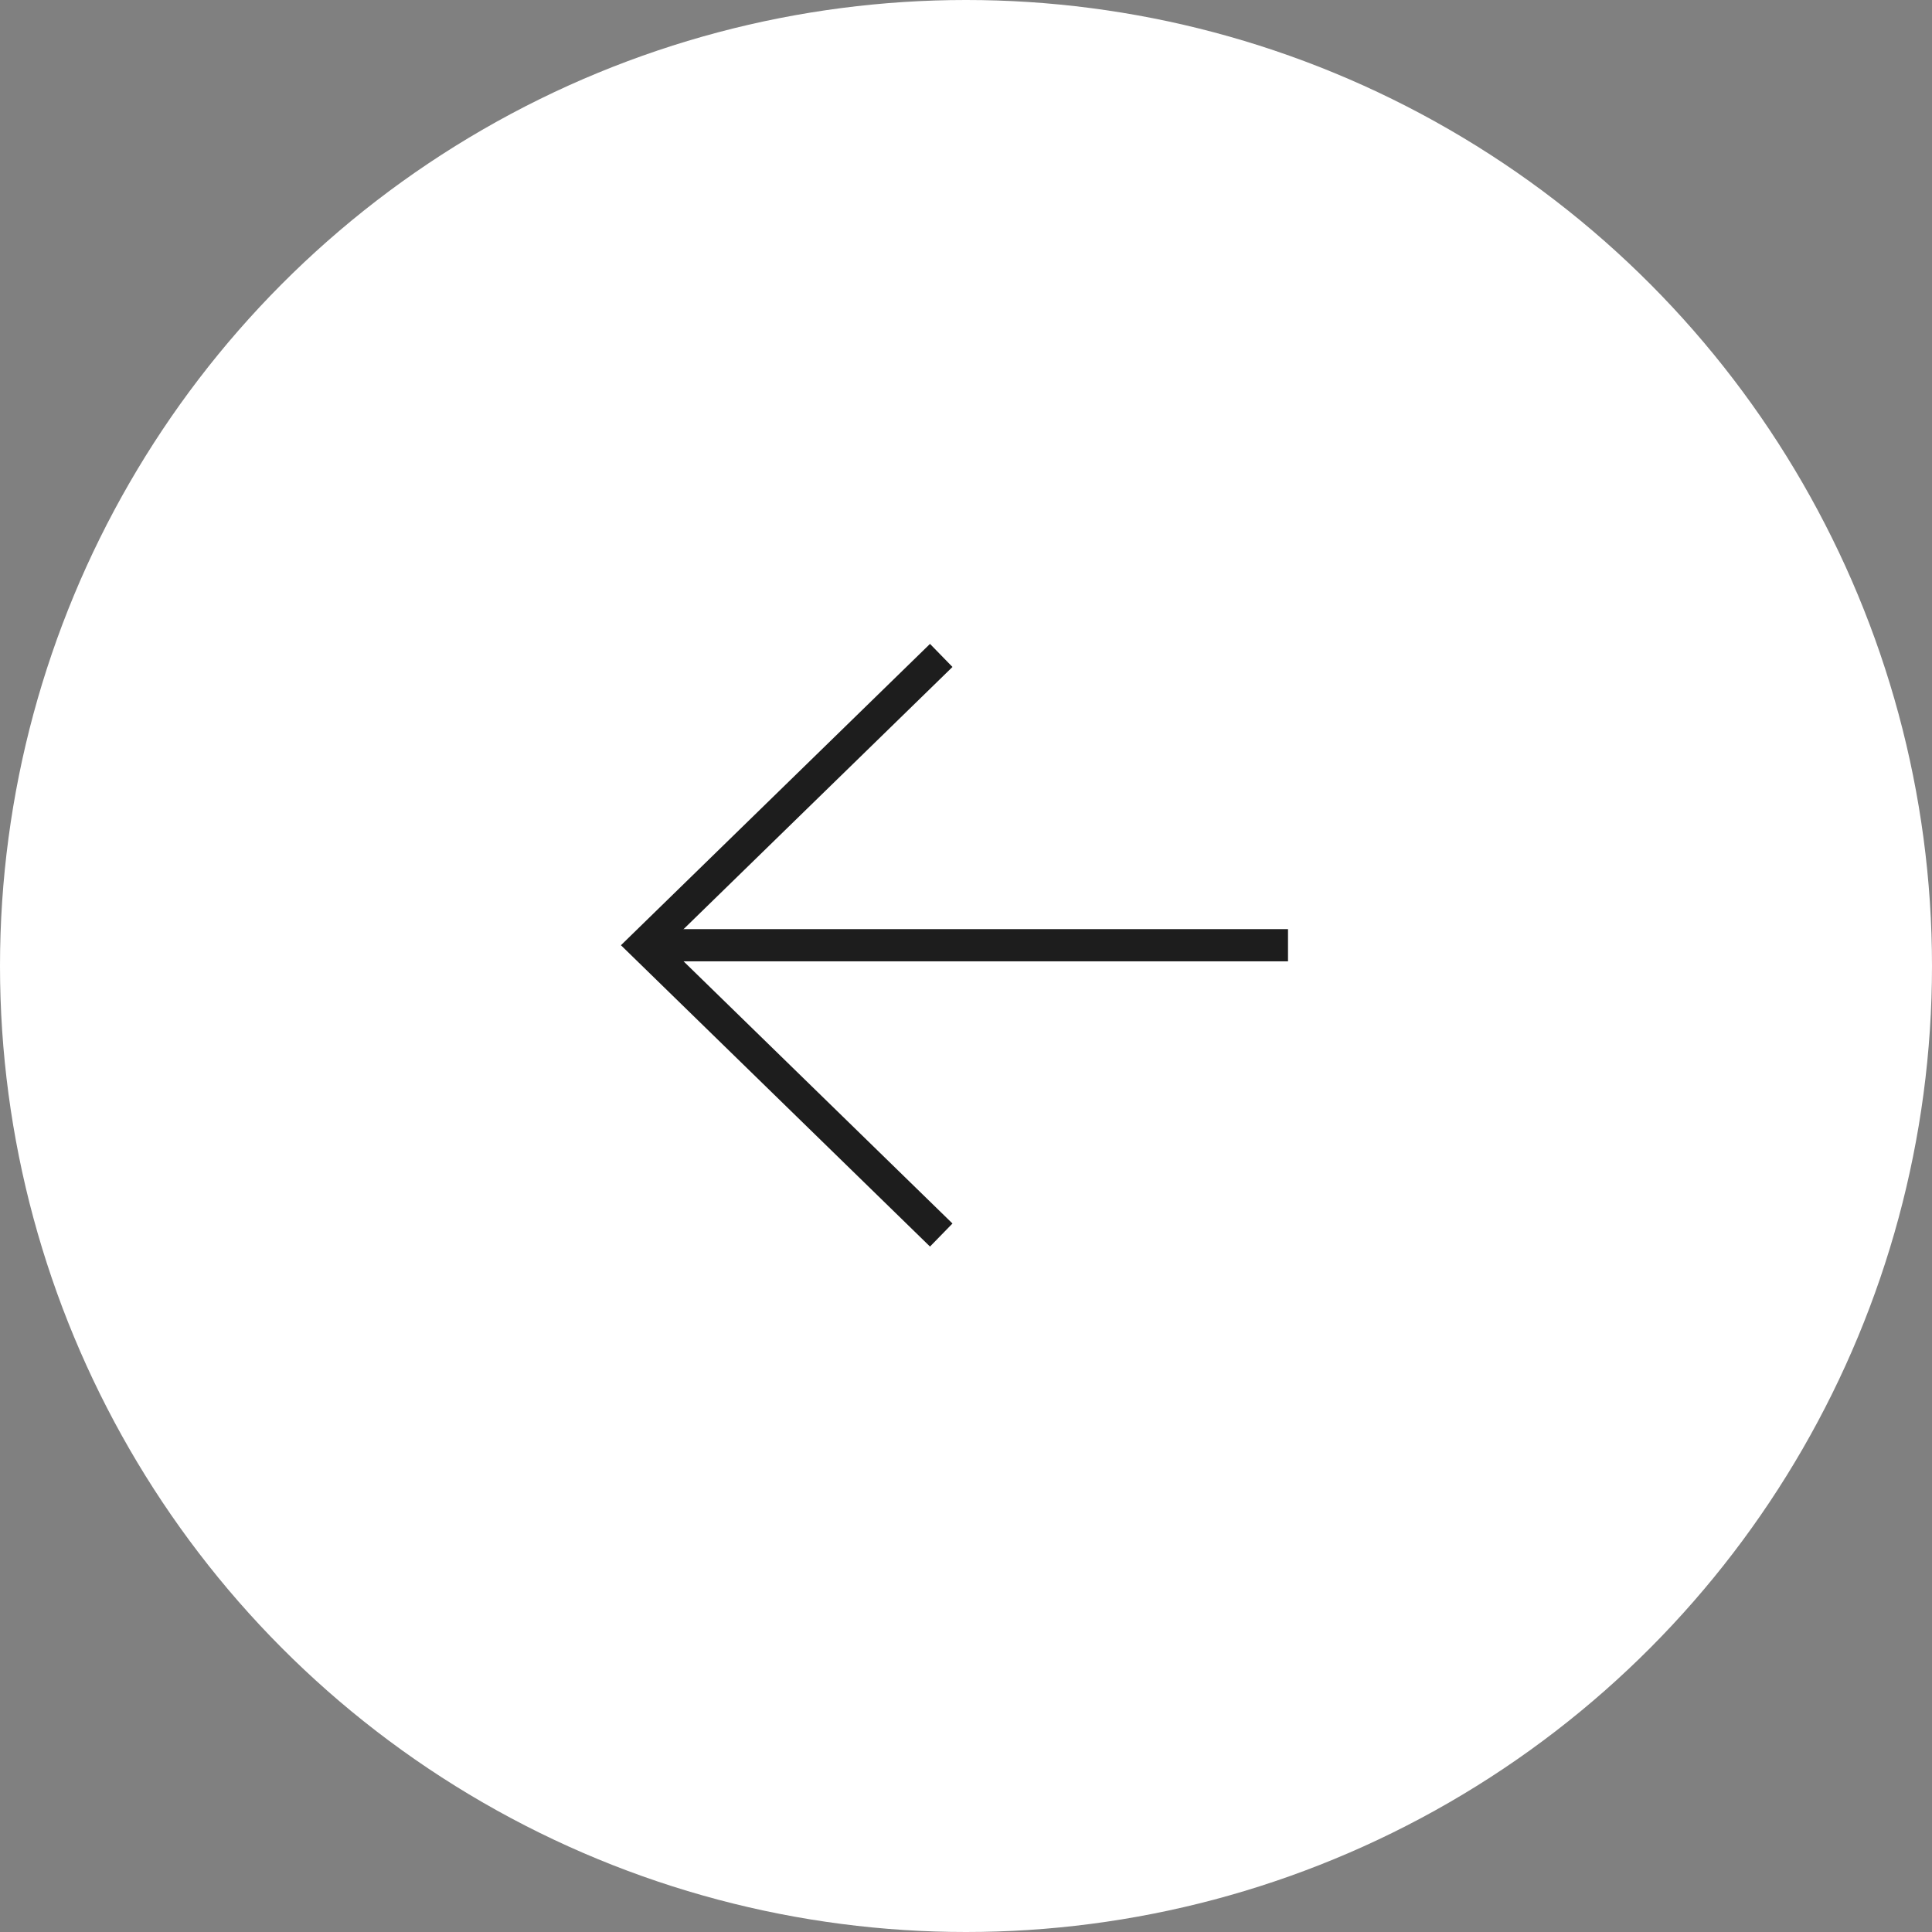 <svg width="60" height="60" viewBox="0 0 60 60" fill="none" xmlns="http://www.w3.org/2000/svg">
<rect x="0" y="0" width="60" height="60" fill="#808080" stroke="none"/>
<circle cx="30" cy="30" r="30" transform="rotate(-180 30 30)" fill="white"/>
<path d="M40 29.355L20.204 29.355" stroke="#1D1D1D"/>
<path d="M29.231 20.355L20 29.355L29.231 38.355" stroke="#1D1D1D"/>
</svg>
